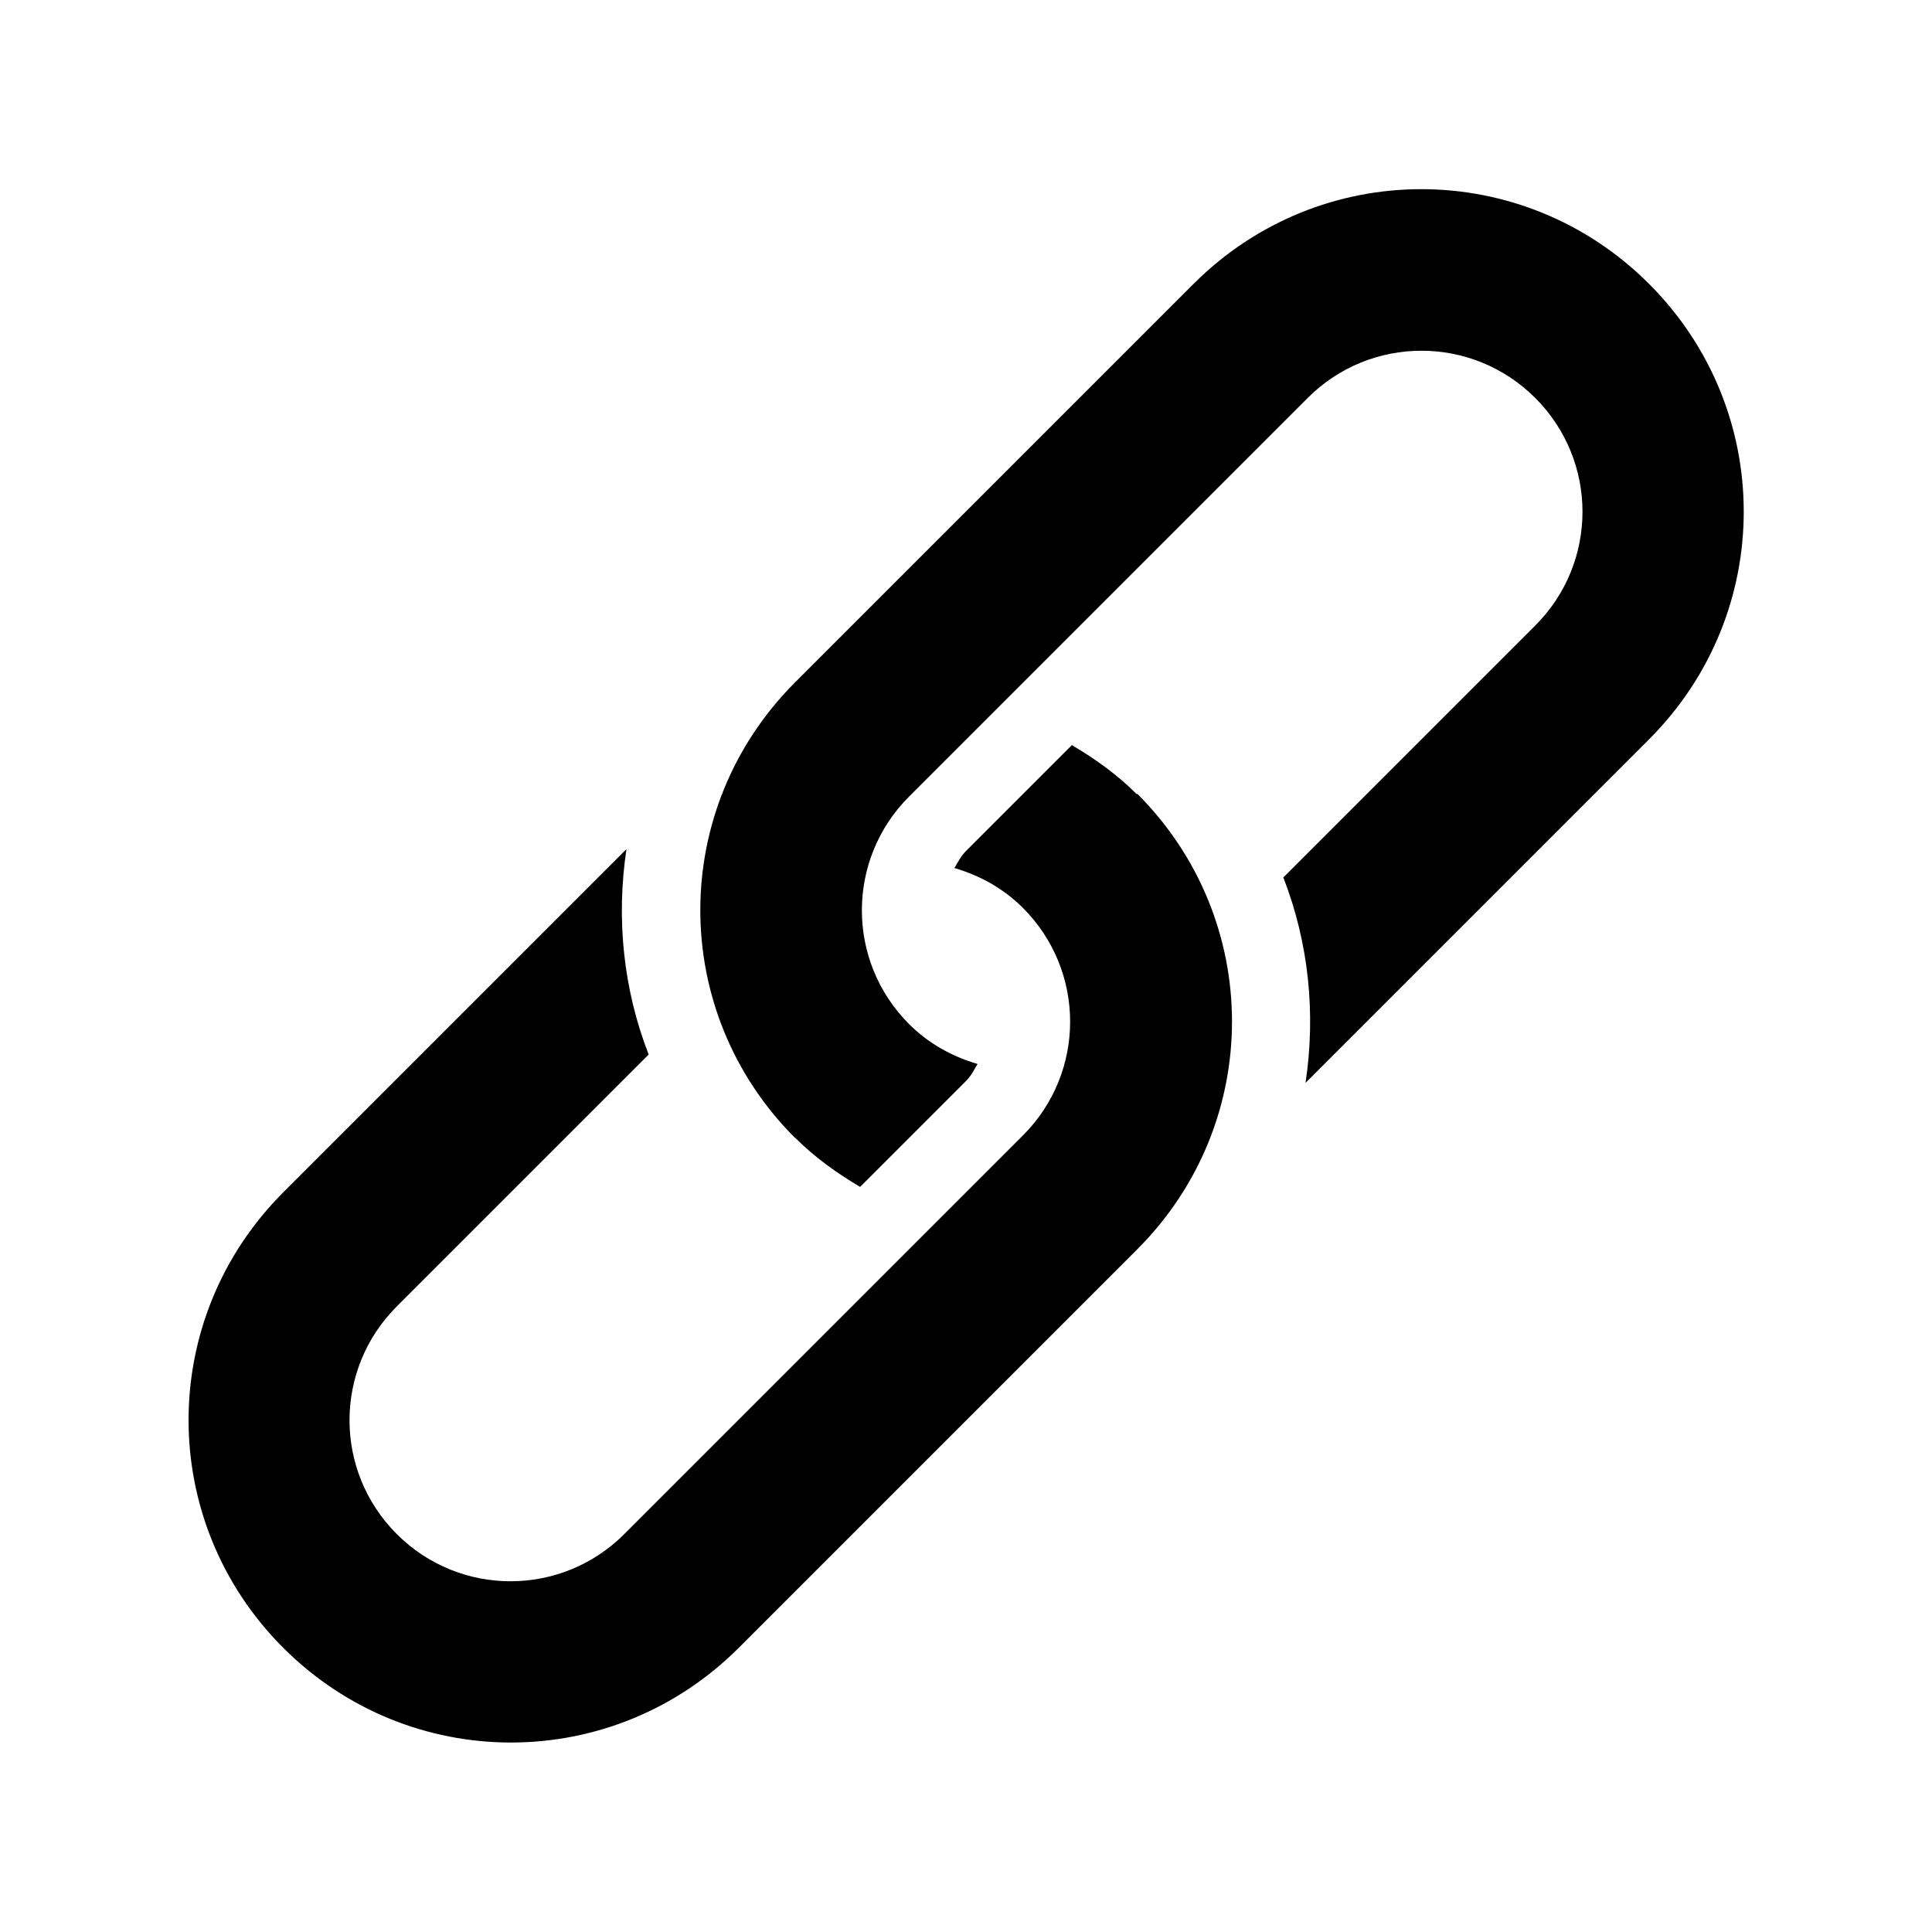 <?xml version="1.0" encoding="UTF-8"?>
<svg width="24" height="24" version="1.1" viewBox="0 0 6.35 6.35" xmlns="http://www.w3.org/2000/svg" xmlns:cc="http://creativecommons.org/ns#" xmlns:dc="http://purl.org/dc/elements/1.1/" xmlns:rdf="http://www.w3.org/1999/02/22-rdf-syntax-ns#">
 <g transform="translate(0 -290.65)" stroke-linecap="square" stroke-linejoin="round" stroke-width=".265">
  <path d="m3.736 293.26c-0.065-0.065-0.137-0.116-0.213-0.161l-0.348 0.348c-0.017 0.017-0.026 0.036-0.038 0.056 0.082 0.024 0.16 0.066 0.225 0.131 0.207 0.207 0.207 0.541-2.3e-6 0.748l-1.31 1.31c-0.207 0.207-0.541 0.207-0.748 0-0.207-0.207-0.207-0.541 2.3e-6 -0.748l0.828-0.828c-0.084-0.216-0.107-0.448-0.073-0.675l-0.567 0.567-0.561 0.561c-0.415 0.415-0.415 1.082-4.73e-6 1.497 0.415 0.415 1.082 0.415 1.497-1e-5l1.31-1.31c0.415-0.415 0.415-1.082 4.7e-6 -1.497z" style="paint-order:stroke fill markers"/>
  <path d="m2.614 294.39c0.065 0.065 0.137 0.116 0.213 0.161l0.348-0.348c0.017-0.017 0.026-0.036 0.038-0.056-0.082-0.024-0.16-0.066-0.225-0.131-0.207-0.207-0.207-0.541 2.4e-6 -0.748l1.31-1.31c0.207-0.207 0.541-0.207 0.748 0 0.207 0.207 0.207 0.541-2.3e-6 0.748l-0.828 0.828c0.084 0.216 0.107 0.448 0.073 0.675l1.129-1.129c0.415-0.415 0.415-1.082 4.7e-6 -1.497-0.415-0.415-1.082-0.415-1.497 0l-1.31 1.31c-0.415 0.415-0.415 1.082-4.8e-6 1.497z" style="paint-order:stroke fill markers"/>
 </g>
</svg>
